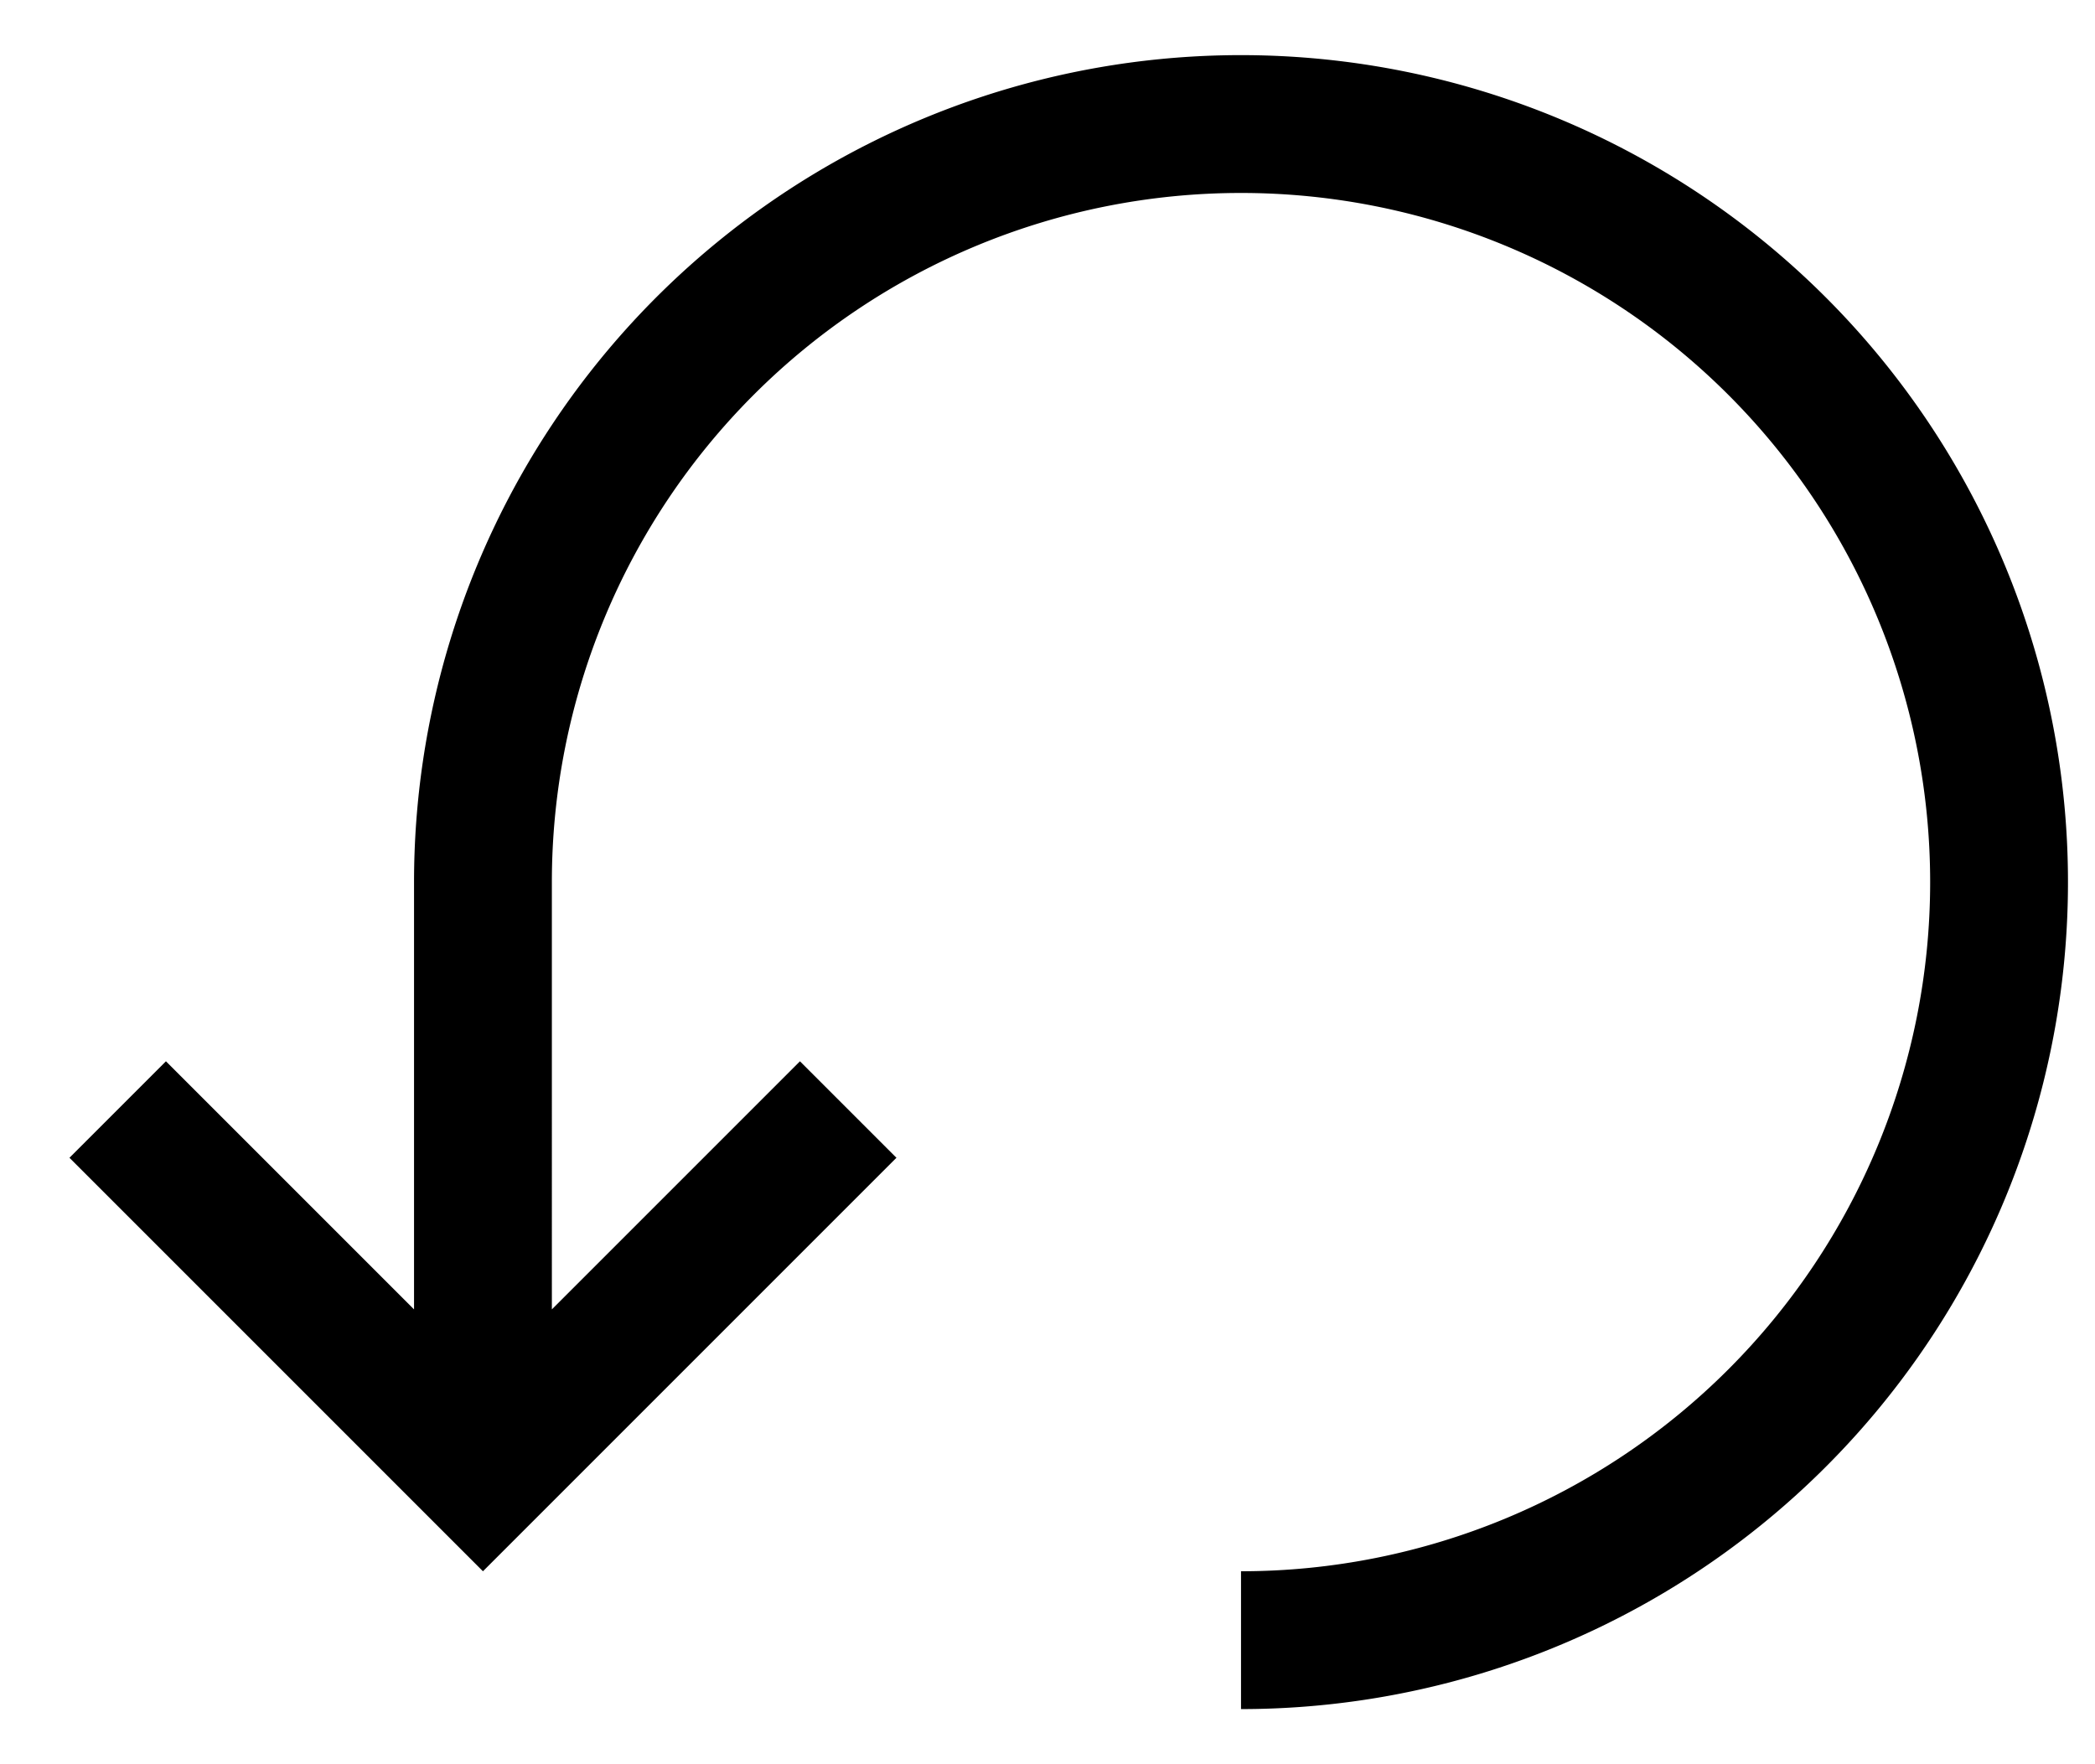 <svg xmlns="http://www.w3.org/2000/svg" width="19" height="16" viewBox="0 0 19 16"><g><g><path d="M11.255 15.5a7.5 7.5 0 1 0-7.5-7.5v3.875l-2.25-2.25-.875.875 3.75 3.75 3.75-3.75-.875-.875-2.25 2.25V8a6.25 6.25 0 1 1 6.25 6.25z"/></g></g></svg>